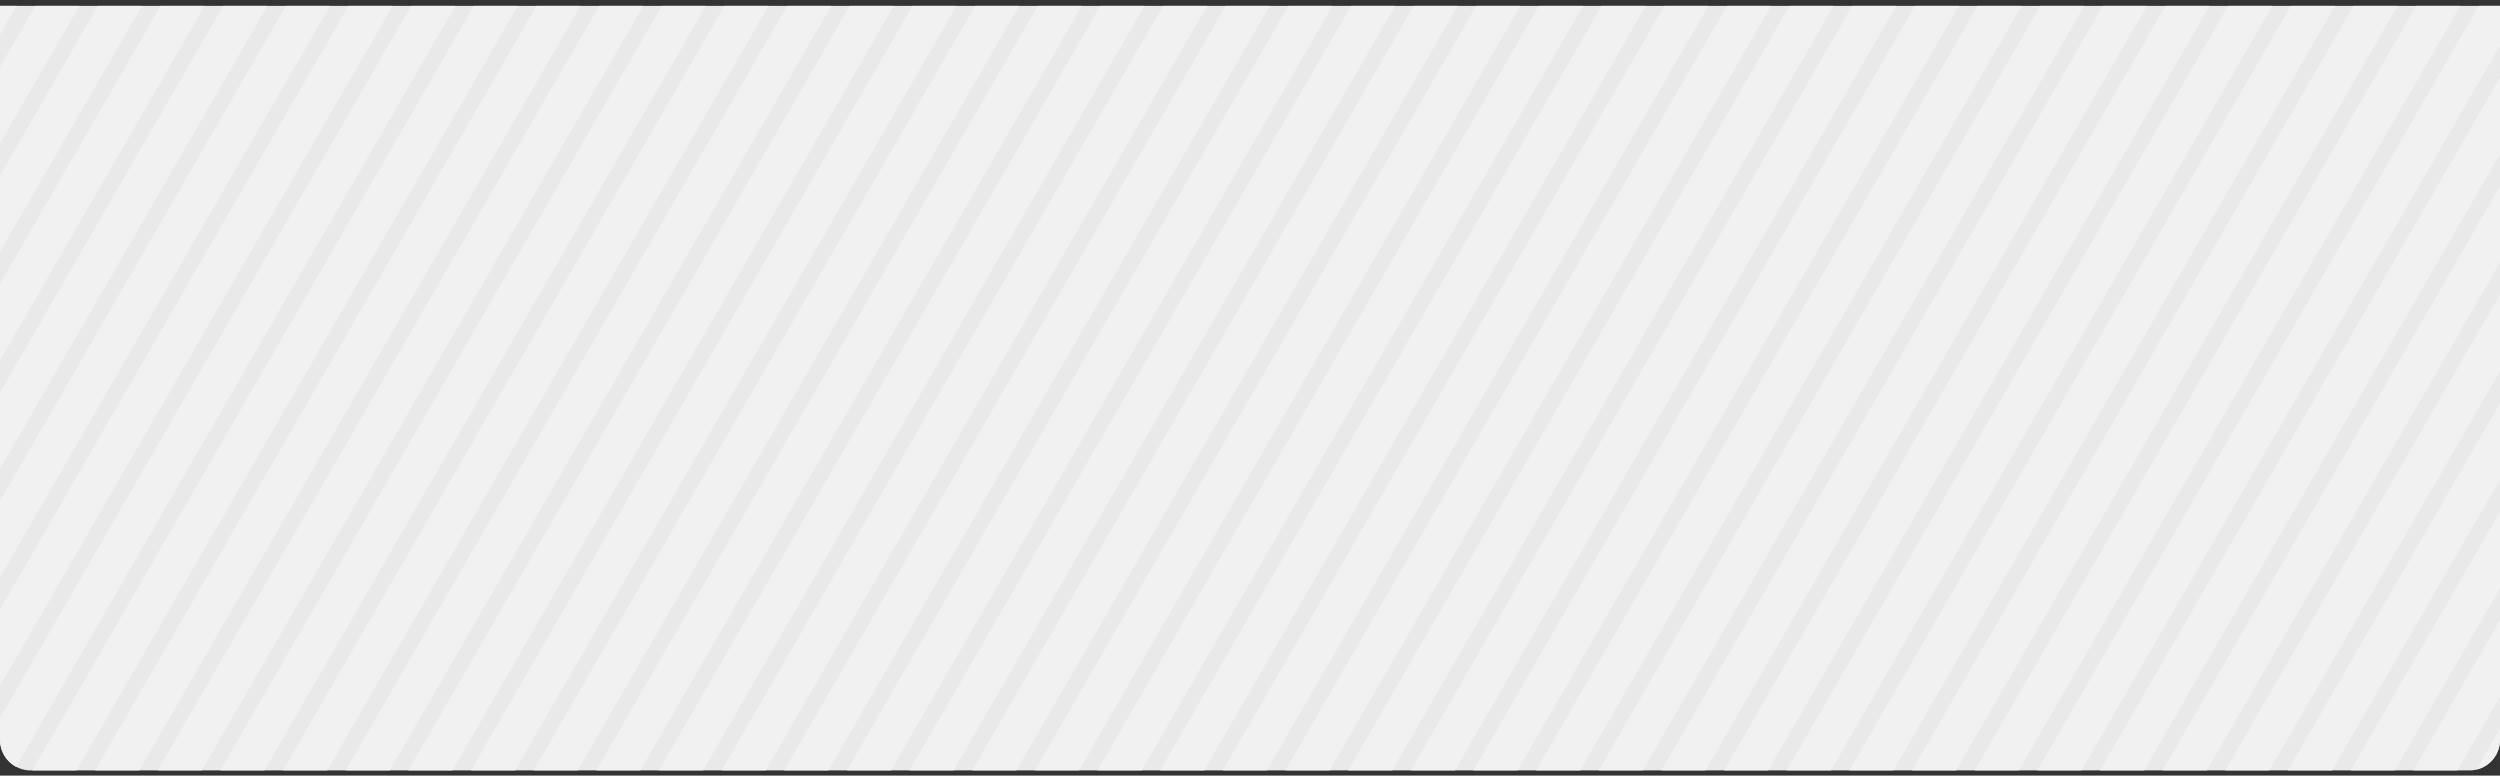 <svg width="303" height="94" viewBox="0 0 303 94" fill="none" xmlns="http://www.w3.org/2000/svg">
<rect x="0" y="0" width="303" height="94" fill="#333333" stroke="none"/>
<g clip-path="url(#clip0_14139_102410)">
<path d="M0 0.715H303V89.669C303 91.716 301.341 93.375 299.294 93.375H3.706C1.659 93.375 0 91.716 0 89.669V0.715Z" fill="#E9E9E9"/>
<rect x="15.605" y="-5.771" width="4.633" height="118.355" transform="rotate(30 15.605 -5.771)" fill="#F1F1F1"/>
<rect x="197.855" y="-5.771" width="4.633" height="118.355" transform="rotate(30 197.855 -5.771)" fill="#F1F1F1"/>
<rect x="106.73" y="-5.771" width="4.633" height="118.355" transform="rotate(30 106.73 -5.771)" fill="#F1F1F1"/>
<rect x="288.98" y="-5.771" width="4.633" height="118.355" transform="rotate(30 288.98 -5.771)" fill="#F1F1F1"/>
<rect x="61.168" y="-5.771" width="4.633" height="118.355" transform="rotate(30 61.168 -5.771)" fill="#F1F1F1"/>
<rect x="243.418" y="-5.771" width="4.633" height="118.355" transform="rotate(30 243.418 -5.771)" fill="#F1F1F1"/>
<rect x="152.293" y="-5.771" width="4.633" height="118.355" transform="rotate(30 152.293 -5.771)" fill="#F1F1F1"/>
<rect x="334.543" y="-5.771" width="4.633" height="118.355" transform="rotate(30 334.543 -5.771)" fill="#F1F1F1"/>
<rect x="0.414" y="-5.771" width="4.633" height="118.355" transform="rotate(30 0.414 -5.771)" fill="#F1F1F1"/>
<rect x="182.668" y="-5.771" width="4.633" height="118.355" transform="rotate(30 182.668 -5.771)" fill="#F1F1F1"/>
<rect x="91.543" y="-5.771" width="4.633" height="118.355" transform="rotate(30 91.543 -5.771)" fill="#F1F1F1"/>
<rect x="273.793" y="-5.771" width="4.633" height="118.355" transform="rotate(30 273.793 -5.771)" fill="#F1F1F1"/>
<rect x="45.98" y="-5.771" width="4.633" height="118.355" transform="rotate(30 45.98 -5.771)" fill="#F1F1F1"/>
<rect x="228.23" y="-5.771" width="4.633" height="118.355" transform="rotate(30 228.23 -5.771)" fill="#F1F1F1"/>
<rect x="137.105" y="-5.771" width="4.633" height="118.355" transform="rotate(30 137.105 -5.771)" fill="#F1F1F1"/>
<rect x="319.355" y="-5.771" width="4.633" height="118.355" transform="rotate(30 319.355 -5.771)" fill="#F1F1F1"/>
<rect x="167.48" y="-5.771" width="4.633" height="118.355" transform="rotate(30 167.48 -5.771)" fill="#F1F1F1"/>
<rect x="76.356" y="-5.771" width="4.633" height="118.355" transform="rotate(30 76.356 -5.771)" fill="#F1F1F1"/>
<rect x="258.605" y="-5.771" width="4.633" height="118.355" transform="rotate(30 258.605 -5.771)" fill="#F1F1F1"/>
<rect x="30.793" y="-5.771" width="4.633" height="118.355" transform="rotate(30 30.793 -5.771)" fill="#F1F1F1"/>
<rect x="213.043" y="-5.771" width="4.633" height="118.355" transform="rotate(30 213.043 -5.771)" fill="#F1F1F1"/>
<rect x="121.918" y="-5.771" width="4.633" height="118.355" transform="rotate(30 121.918 -5.771)" fill="#F1F1F1"/>
<rect x="304.168" y="-5.771" width="4.633" height="118.355" transform="rotate(30 304.168 -5.771)" fill="#F1F1F1"/>
<rect x="349.73" y="-5.771" width="4.633" height="118.355" transform="rotate(30 349.73 -5.771)" fill="#F1F1F1"/>
<rect x="8.012" y="-5.771" width="4.633" height="118.355" transform="rotate(30 8.012 -5.771)" fill="#F1F1F1"/>
<rect x="190.262" y="-5.771" width="4.633" height="118.355" transform="rotate(30 190.262 -5.771)" fill="#F1F1F1"/>
<rect x="99.137" y="-5.771" width="4.633" height="118.355" transform="rotate(30 99.137 -5.771)" fill="#F1F1F1"/>
<rect x="281.387" y="-5.771" width="4.633" height="118.355" transform="rotate(30 281.387 -5.771)" fill="#F1F1F1"/>
<rect x="53.574" y="-5.771" width="4.633" height="118.355" transform="rotate(30 53.574 -5.771)" fill="#F1F1F1"/>
<rect x="235.824" y="-5.771" width="4.633" height="118.355" transform="rotate(30 235.824 -5.771)" fill="#F1F1F1"/>
<rect x="144.699" y="-5.771" width="4.633" height="118.355" transform="rotate(30 144.699 -5.771)" fill="#F1F1F1"/>
<rect x="326.949" y="-5.771" width="4.633" height="118.355" transform="rotate(30 326.949 -5.771)" fill="#F1F1F1"/>
<rect x="175.074" y="-5.771" width="4.633" height="118.355" transform="rotate(30 175.074 -5.771)" fill="#F1F1F1"/>
<rect x="83.949" y="-5.771" width="4.633" height="118.355" transform="rotate(30 83.949 -5.771)" fill="#F1F1F1"/>
<rect x="266.199" y="-5.771" width="4.633" height="118.355" transform="rotate(30 266.199 -5.771)" fill="#F1F1F1"/>
<rect x="38.387" y="-5.771" width="4.633" height="118.355" transform="rotate(30 38.387 -5.771)" fill="#F1F1F1"/>
<rect x="220.637" y="-5.771" width="4.633" height="118.355" transform="rotate(30 220.637 -5.771)" fill="#F1F1F1"/>
<rect x="129.512" y="-5.771" width="4.633" height="118.355" transform="rotate(30 129.512 -5.771)" fill="#F1F1F1"/>
<rect x="311.762" y="-5.771" width="4.633" height="118.355" transform="rotate(30 311.762 -5.771)" fill="#F1F1F1"/>
<rect x="357.324" y="-5.771" width="4.633" height="118.355" transform="rotate(30 357.324 -5.771)" fill="#F1F1F1"/>
<rect x="159.887" y="-5.771" width="4.633" height="118.355" transform="rotate(30 159.887 -5.771)" fill="#F1F1F1"/>
<rect x="68.762" y="-5.771" width="4.633" height="118.355" transform="rotate(30 68.762 -5.771)" fill="#F1F1F1"/>
<rect x="251.012" y="-5.771" width="4.633" height="118.355" transform="rotate(30 251.012 -5.771)" fill="#F1F1F1"/>
<rect x="23.199" y="-5.771" width="4.633" height="118.355" transform="rotate(30 23.199 -5.771)" fill="#F1F1F1"/>
<rect x="205.449" y="-5.771" width="4.633" height="118.355" transform="rotate(30 205.449 -5.771)" fill="#F1F1F1"/>
<rect x="114.324" y="-5.771" width="4.633" height="118.355" transform="rotate(30 114.324 -5.771)" fill="#F1F1F1"/>
<rect x="296.574" y="-5.771" width="4.633" height="118.355" transform="rotate(30 296.574 -5.771)" fill="#F1F1F1"/>
<rect x="342.137" y="-5.771" width="4.633" height="118.355" transform="rotate(30 342.137 -5.771)" fill="#F1F1F1"/>
</g>
<defs>
<clipPath id="clip0_14139_102410">
<path d="M0 0.715H303V89.669C303 91.716 301.341 93.375 299.294 93.375H3.706C1.659 93.375 0 91.716 0 89.669V0.715Z" fill="white"/>
</clipPath>
</defs>
</svg>
